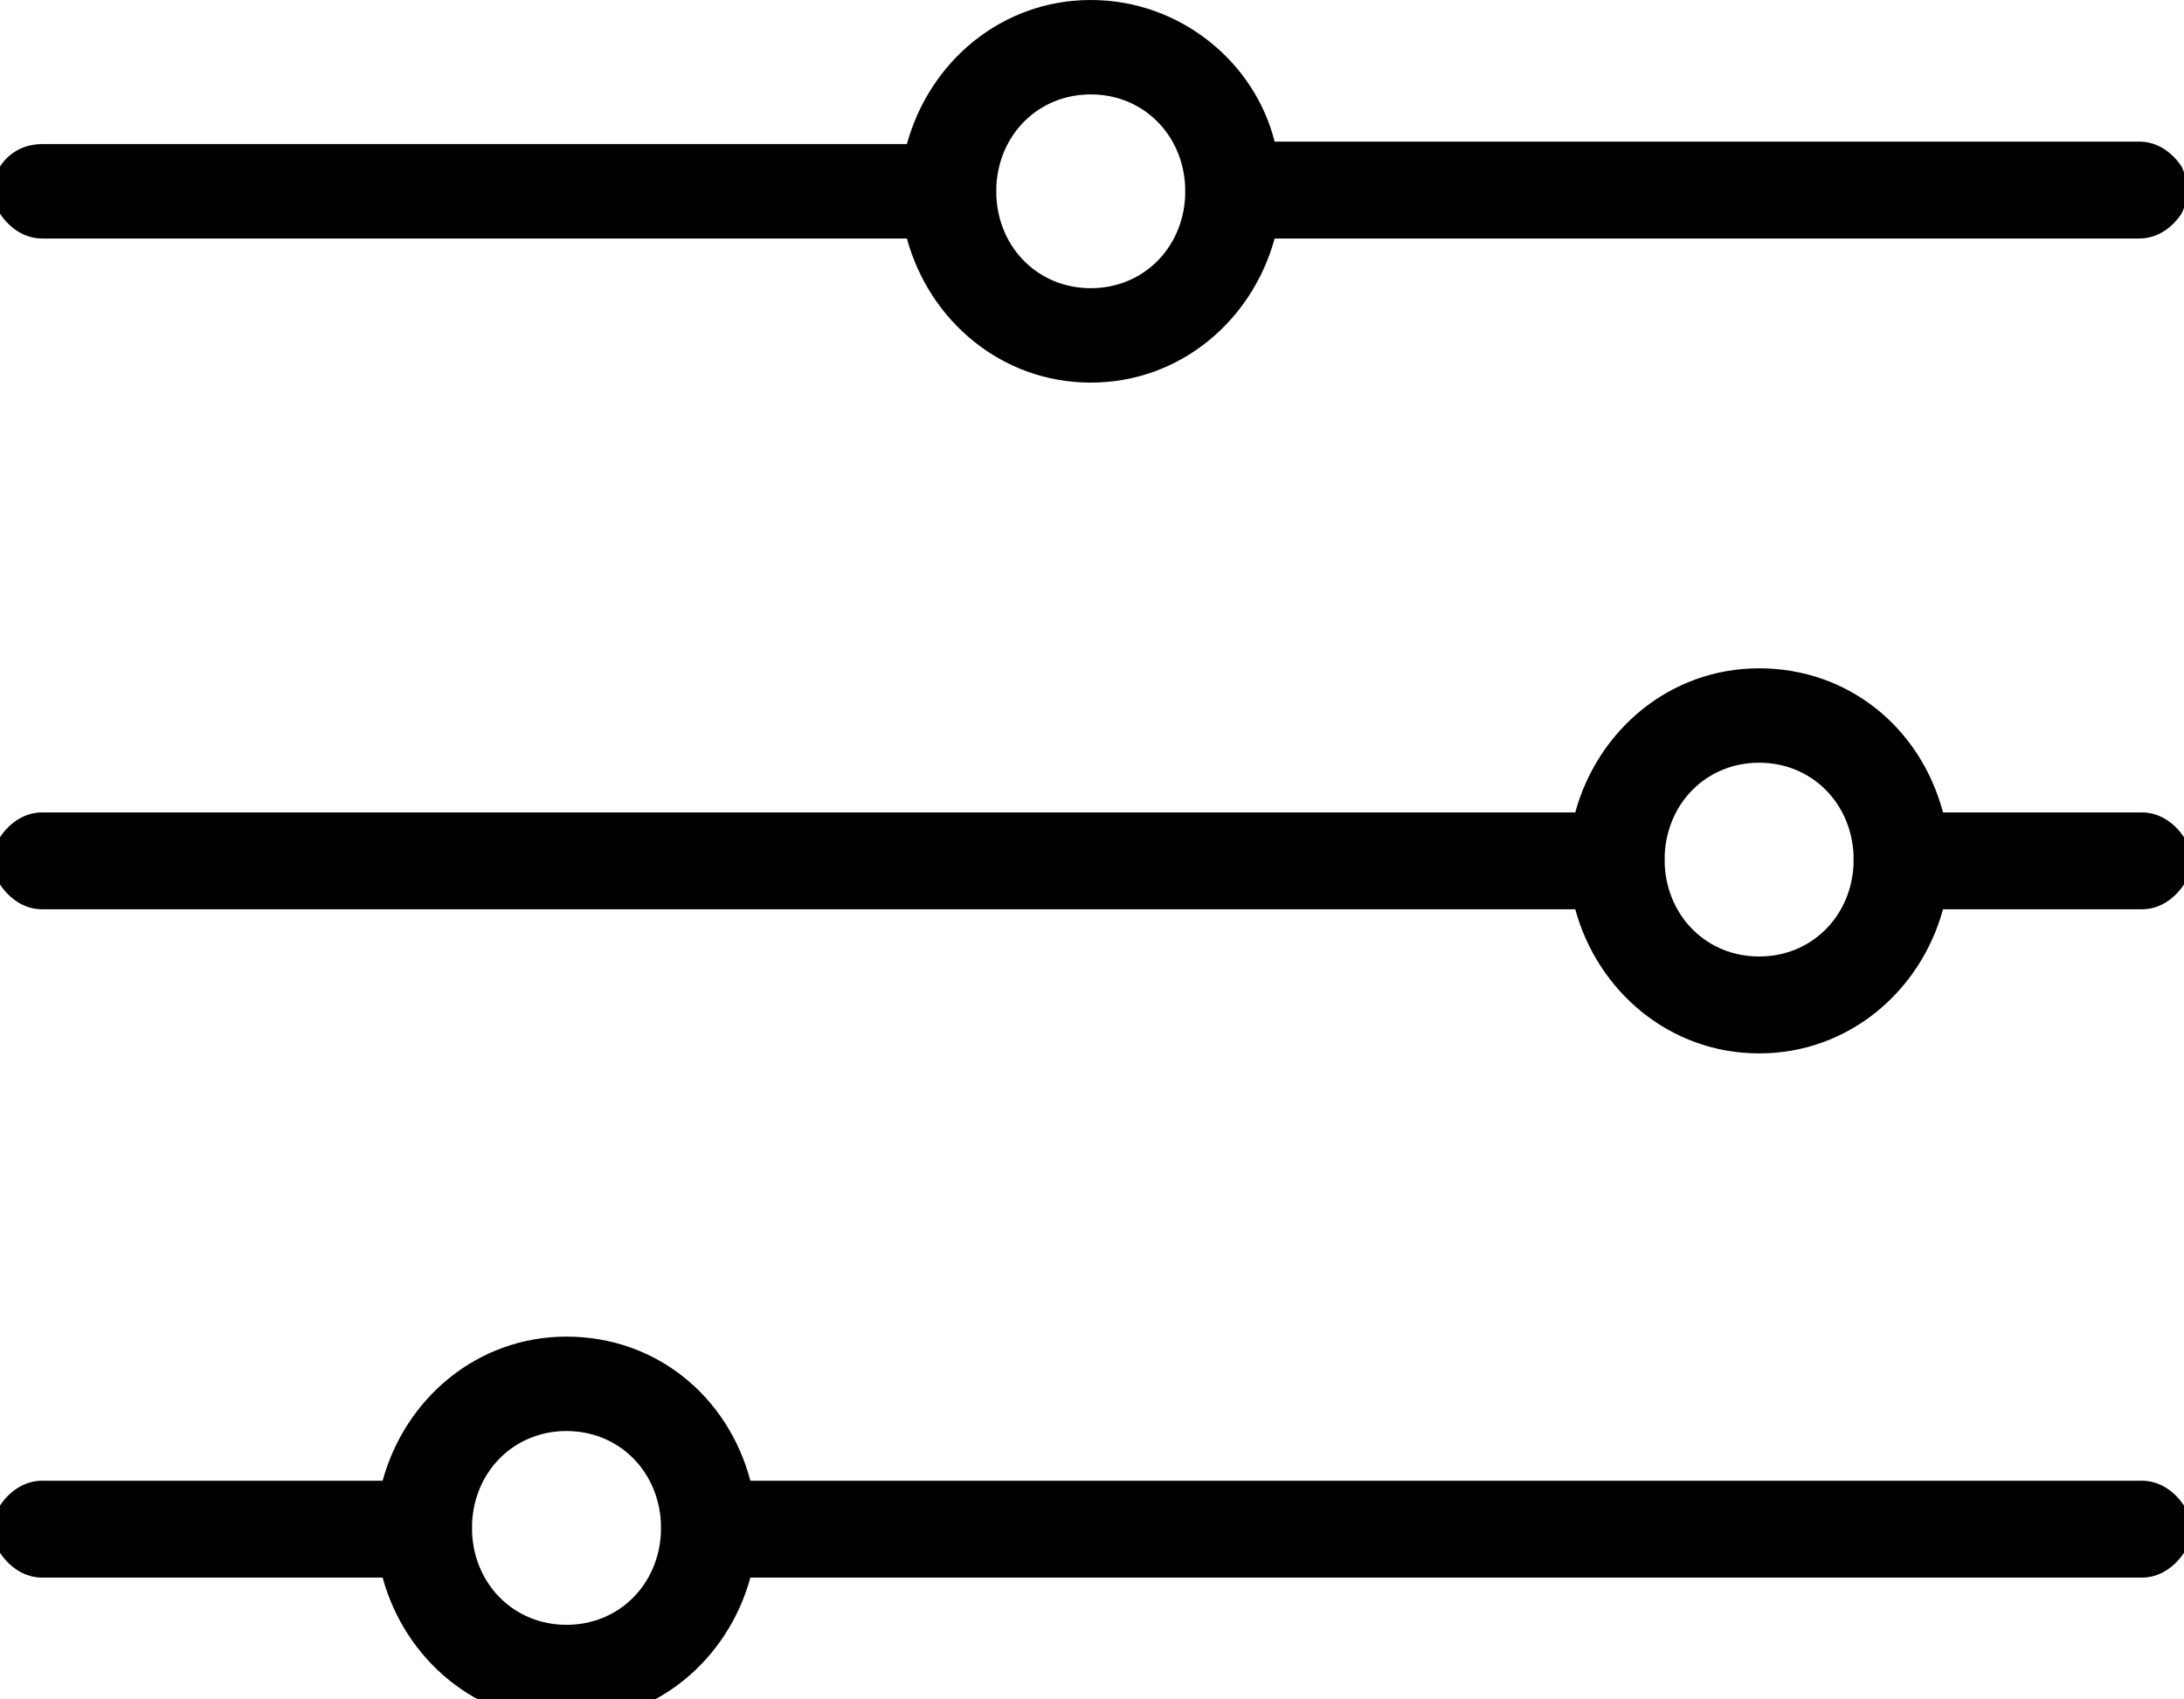 <?xml version="1.0" encoding="utf-8"?>
<!-- Generator: Adobe Illustrator 22.1.0, SVG Export Plug-In . SVG Version: 6.00 Build 0)  -->
<svg version="1.1" id="Слой_1" xmlns="http://www.w3.org/2000/svg" xmlns:xlink="http://www.w3.org/1999/xlink" x="0px" y="0px"
	 viewBox="0 0 87.9 68.4" style="enable-background:new 0 0 87.9 68.4;" xml:space="preserve">
<g id="surface1">
	<path d="M43.9,0c-3.6,0-6.5,2.5-7.4,5.8H1.7C1,5.8,0.4,6.1,0,6.7C-0.3,7.3-0.3,8,0,8.6c0.4,0.6,1,1,1.7,1h34.8
		c0.9,3.3,3.8,5.8,7.4,5.8s6.5-2.5,7.4-5.8h34.8c0.7,0,1.3-0.4,1.7-1c0.3-0.6,0.3-1.3,0-1.9c-0.4-0.6-1-1-1.7-1H51.3
		C50.5,2.5,47.5,0,43.9,0z M43.9,3.8c2.1,0,3.7,1.6,3.8,3.7c0,0.1,0,0.2,0,0.4c-0.1,2.1-1.7,3.7-3.8,3.7s-3.7-1.6-3.8-3.7
		c0-0.1,0-0.2,0-0.4C40.2,5.4,41.8,3.8,43.9,3.8z M70.8,26.9c-3.6,0-6.5,2.5-7.4,5.8H1.7c-0.7,0-1.3,0.4-1.7,1
		c-0.3,0.6-0.3,1.3,0,1.9c0.4,0.6,1,1,1.7,1h61.7c0.9,3.3,3.8,5.8,7.4,5.8s6.5-2.5,7.4-5.8h8c0.7,0,1.3-0.4,1.7-1
		c0.3-0.6,0.3-1.3,0-1.9c-0.4-0.6-1-1-1.7-1h-8C77.3,29.3,74.4,26.9,70.8,26.9z M70.8,30.7c2.1,0,3.7,1.6,3.8,3.7c0,0.1,0,0.2,0,0.4
		c-0.1,2.1-1.7,3.7-3.8,3.7s-3.7-1.6-3.8-3.7c0-0.1,0-0.2,0-0.4C67.1,32.3,68.7,30.7,70.8,30.7z M22.8,53.8c-3.6,0-6.5,2.5-7.4,5.8
		H1.7c-0.7,0-1.3,0.4-1.7,1c-0.3,0.6-0.3,1.3,0,1.9c0.4,0.6,1,1,1.7,1h13.7c0.9,3.3,3.8,5.8,7.4,5.8c3.6,0,6.5-2.5,7.4-5.8h56
		c0.7,0,1.3-0.4,1.7-1c0.3-0.6,0.3-1.3,0-1.9c-0.4-0.6-1-1-1.7-1h-56C29.3,56.2,26.4,53.8,22.8,53.8z M22.8,57.6
		c2.1,0,3.7,1.6,3.8,3.7c0,0.1,0,0.2,0,0.4c-0.1,2.1-1.7,3.7-3.8,3.7c-2.1,0-3.7-1.6-3.8-3.7c0-0.1,0-0.2,0-0.4
		C19.1,59.2,20.7,57.6,22.8,57.6z"/>
</g>
</svg>
